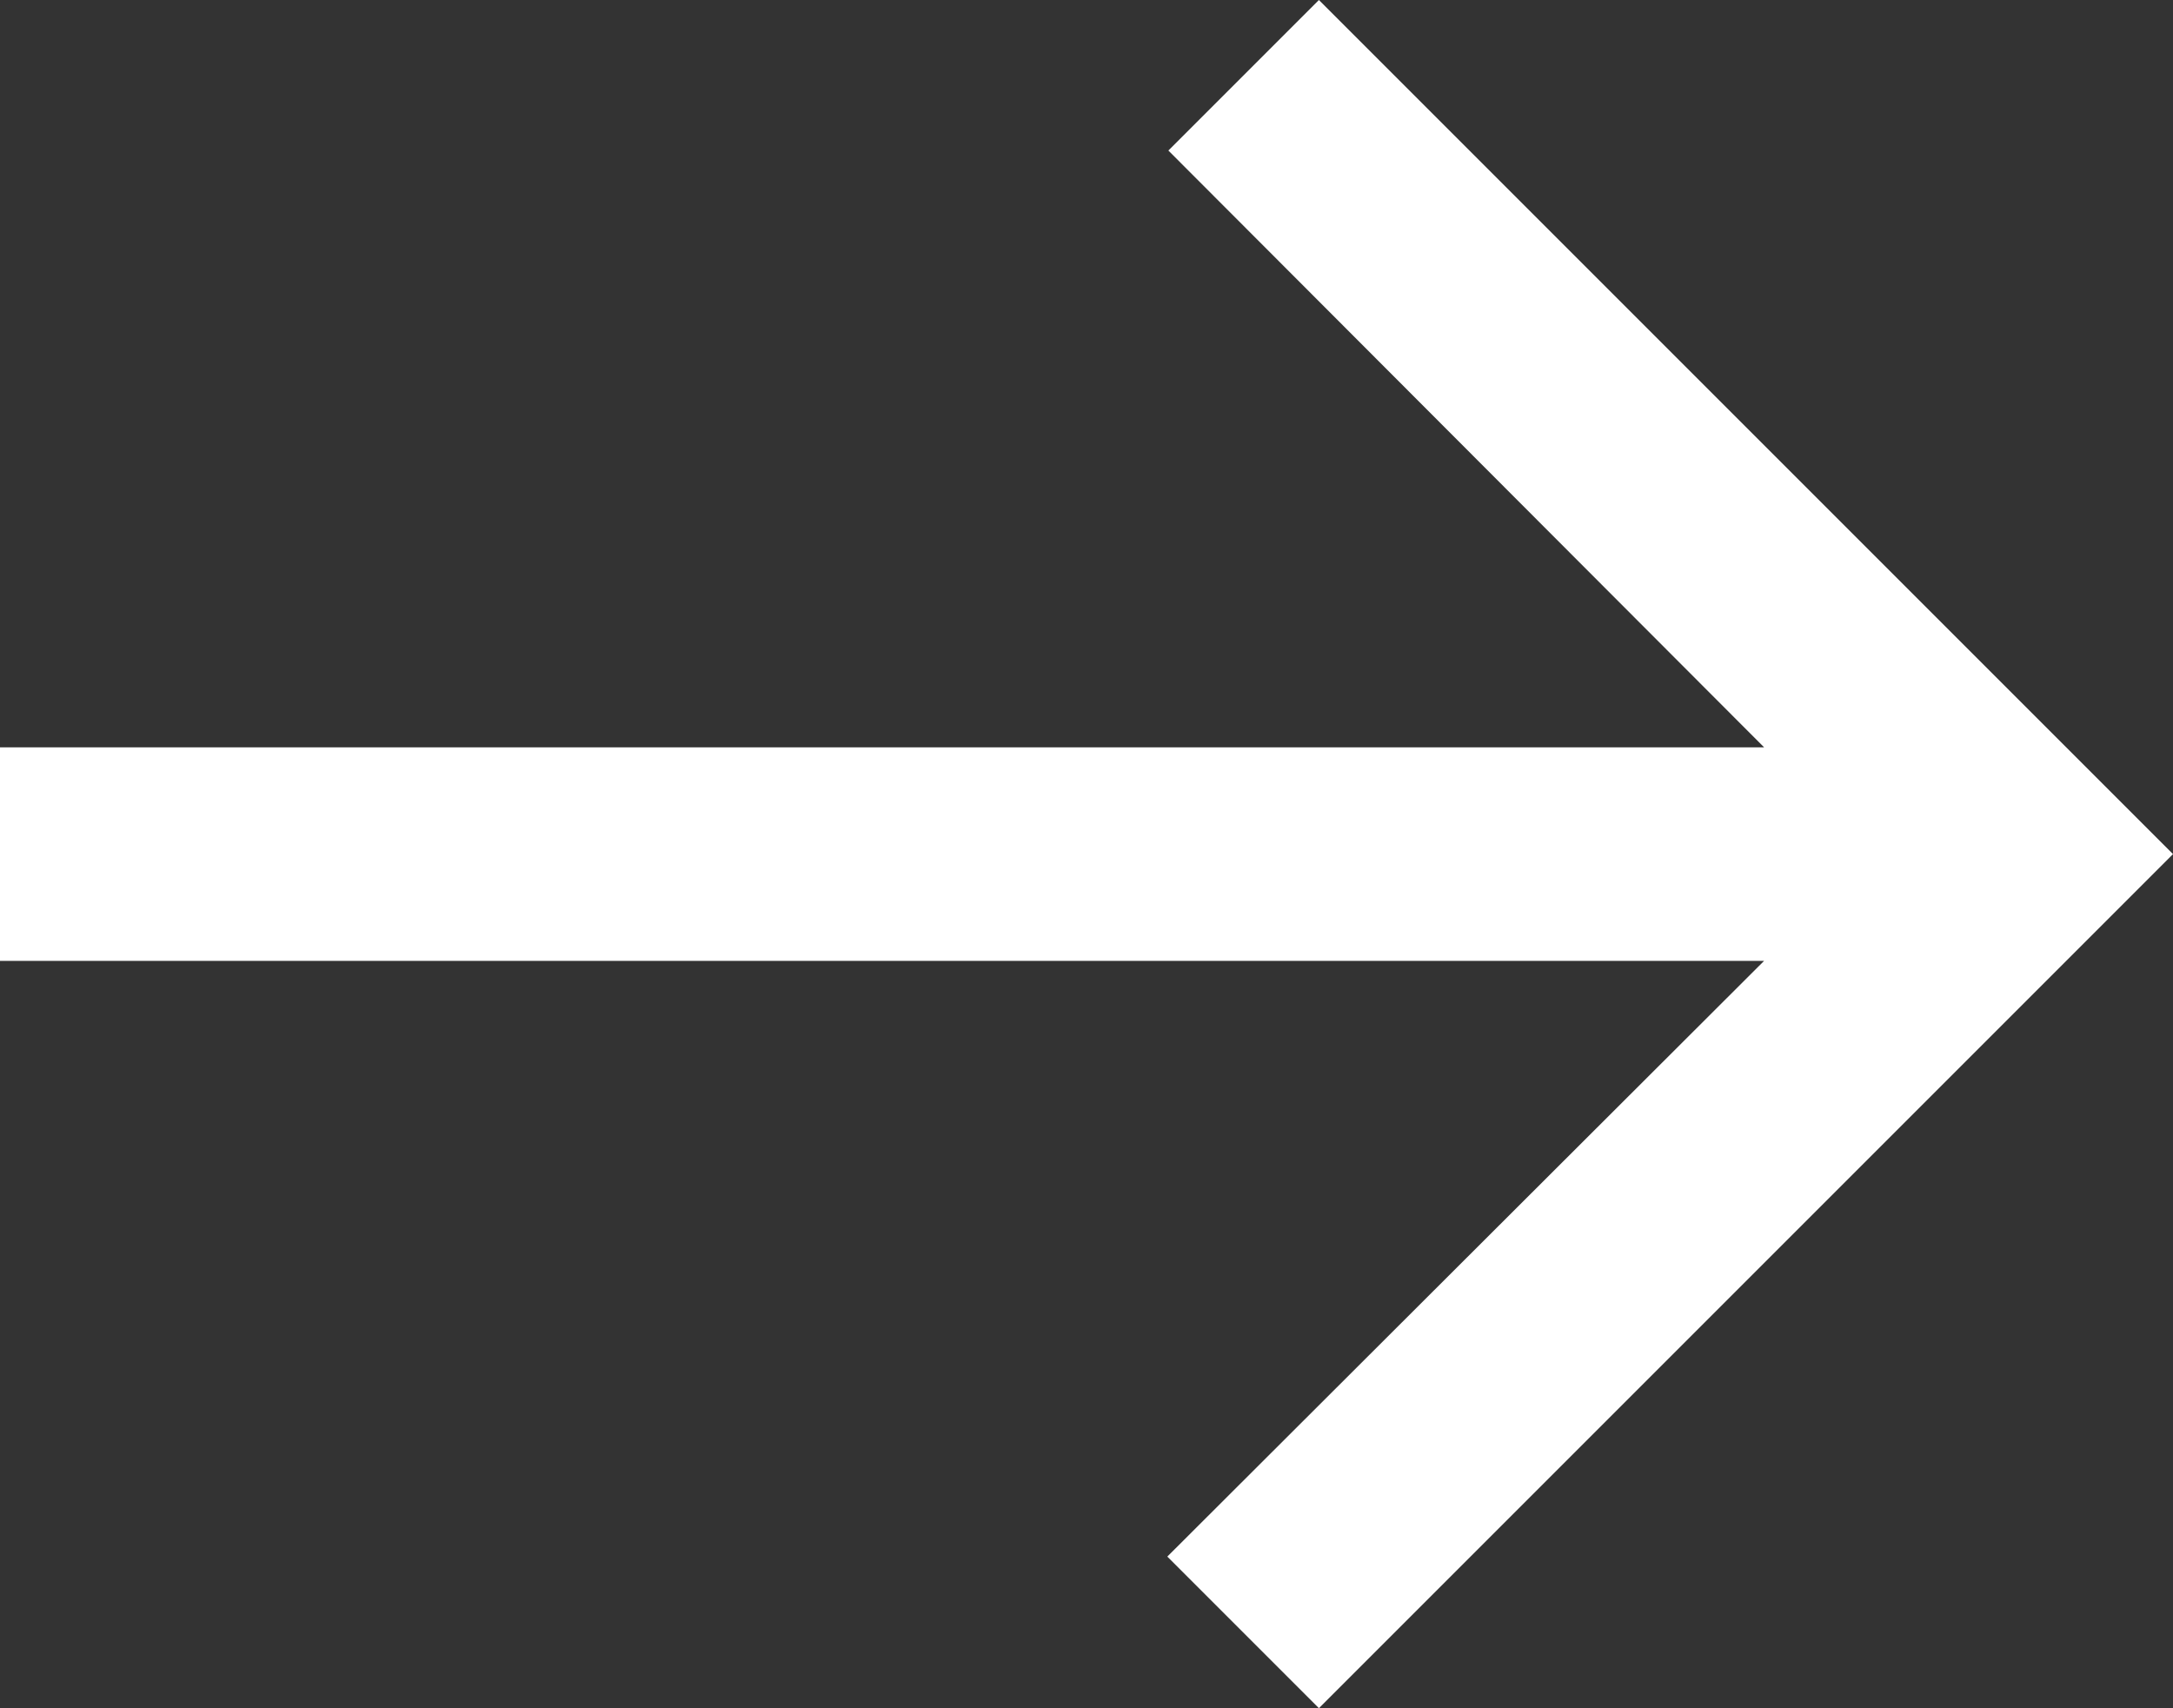 <svg xmlns="http://www.w3.org/2000/svg" width="20.354" height="16" viewBox="0 0 20.354 16">
	<rect x="0" y="0" width="20.354" height="16" fill="#333333" stroke="none"/>
	<path id="ic_arrow_downward_24px" d="M20,12l-1.41-1.41L13,16.17V-.354H11V16.17L5.42,10.58,4,12l8,8Z" transform="translate(0.354 20) rotate(-90)" fill="#ffffff" />
</svg>
